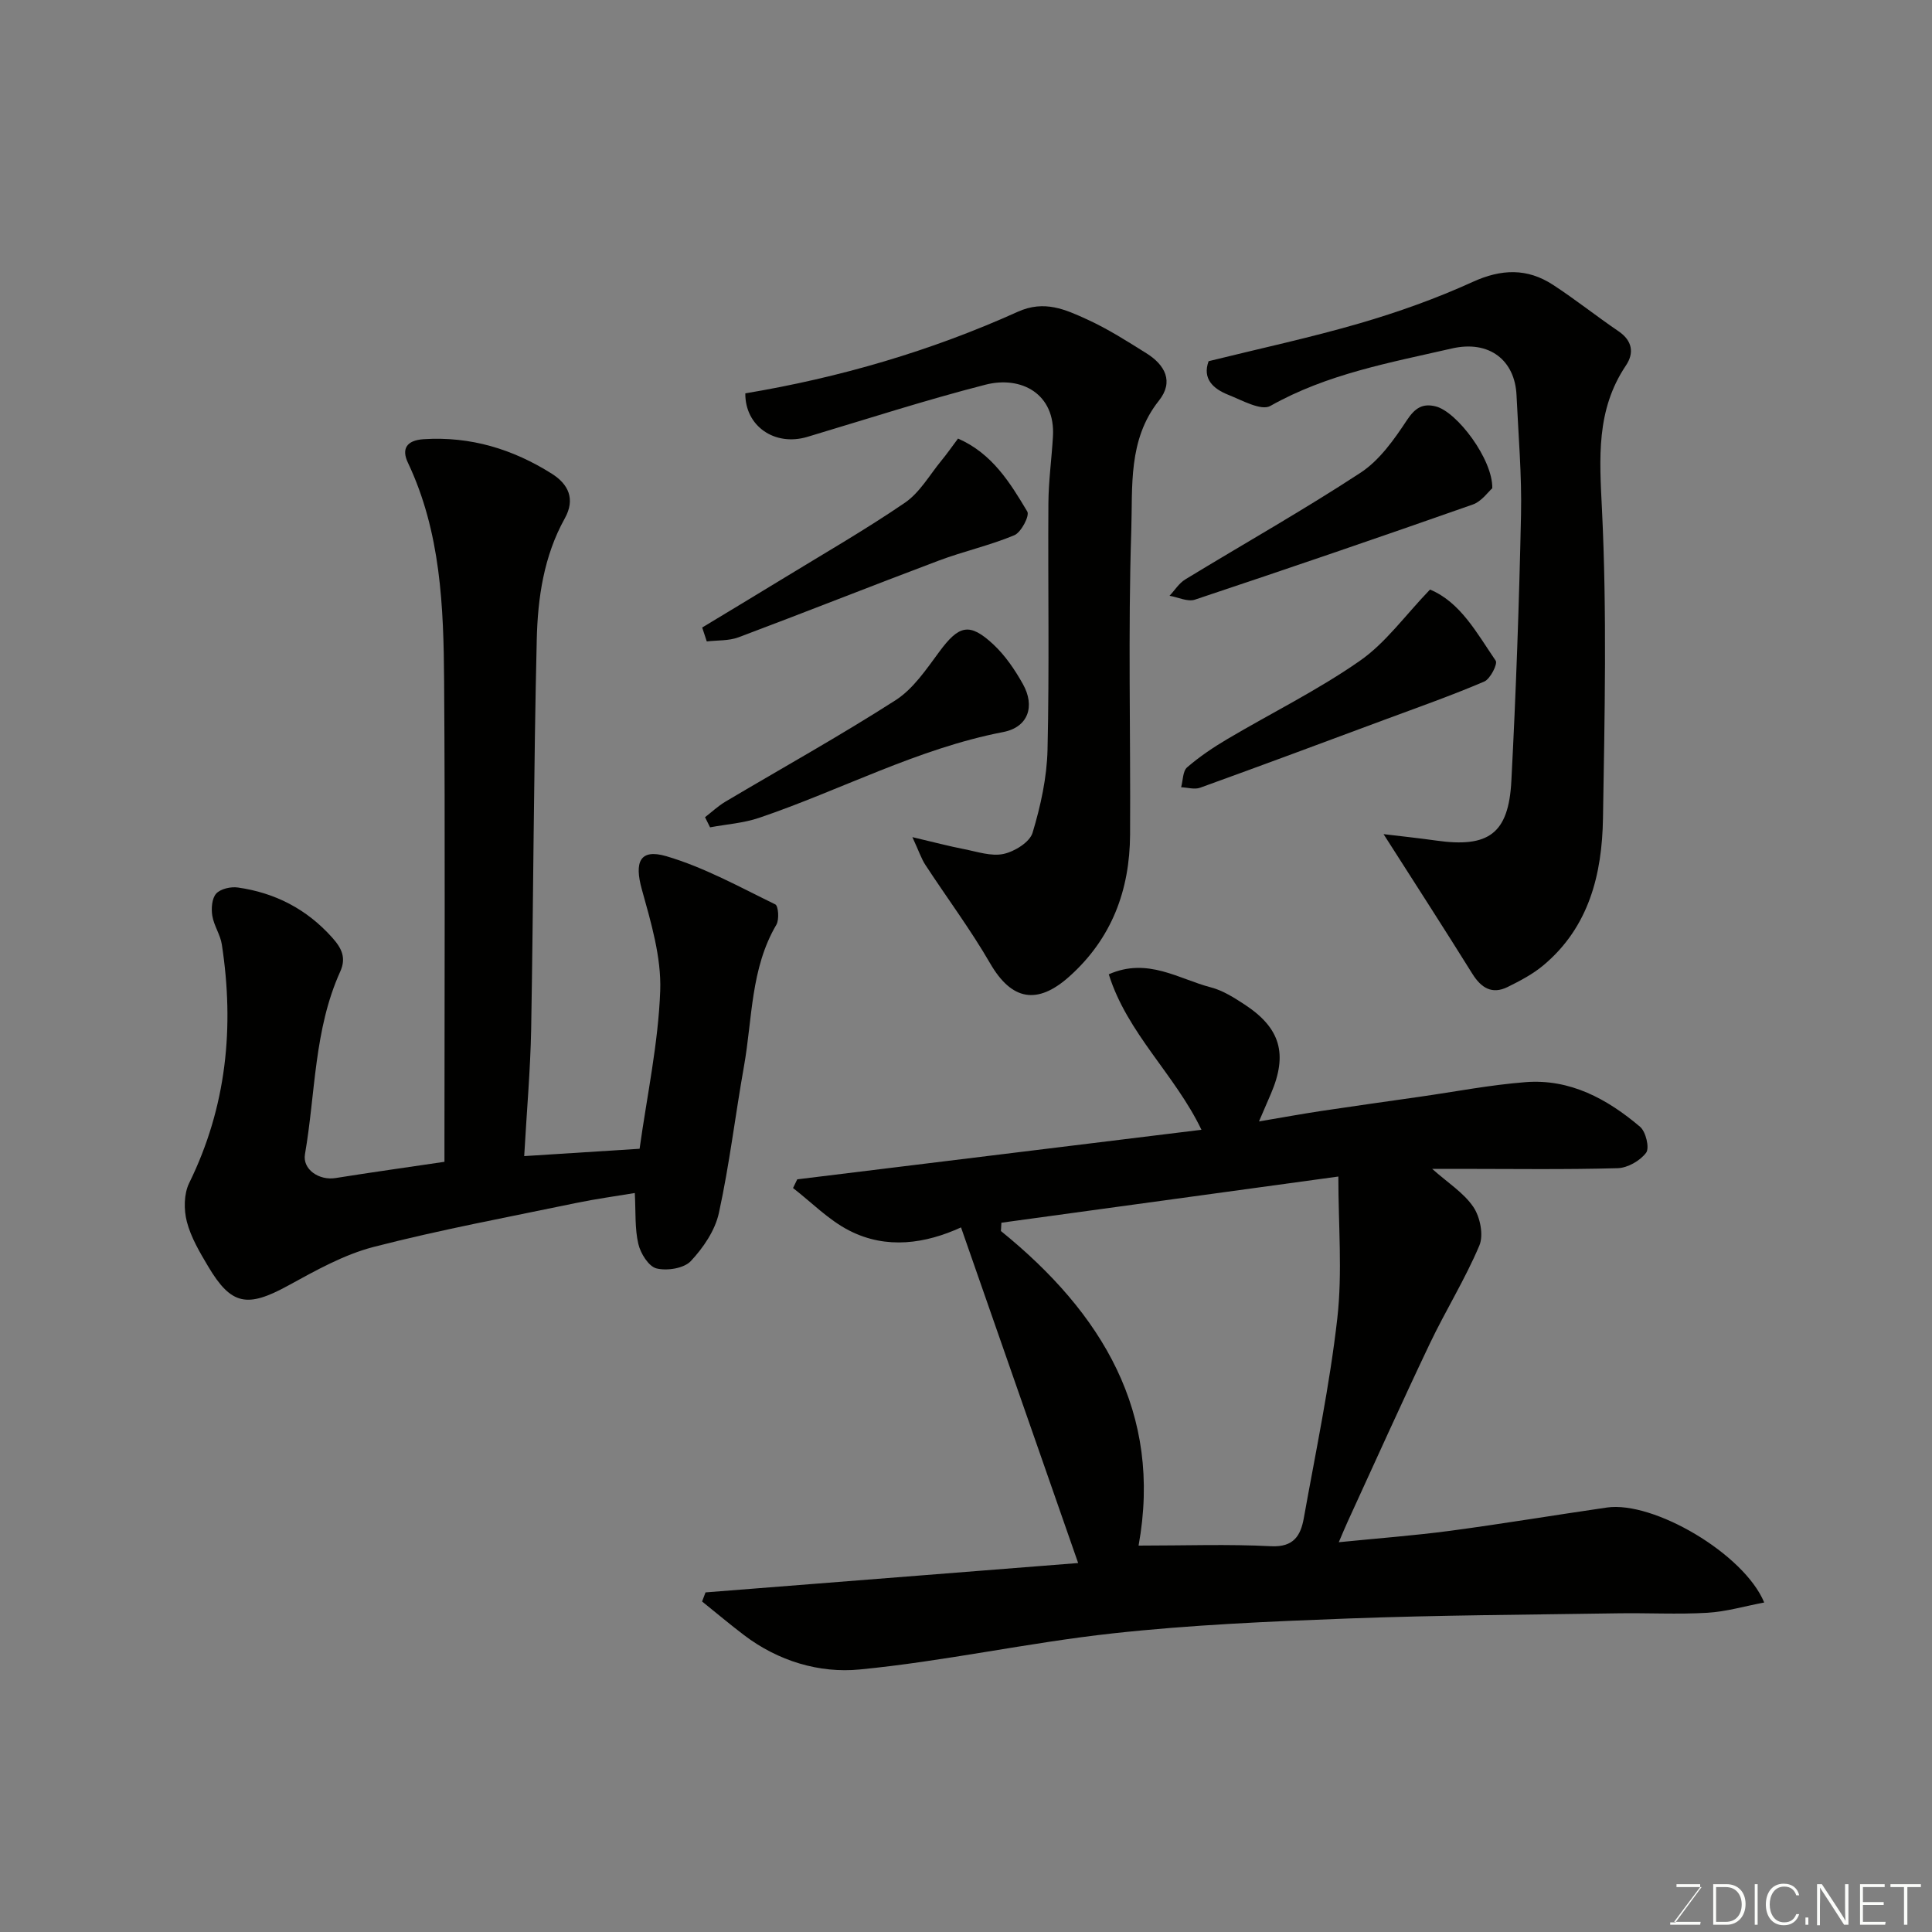 <svg enable-background="new 0 0 400 400" viewBox="0 0 400 400" xmlns="http://www.w3.org/2000/svg"><rect x="0" y="0" width="400" height="400" fill="#808080" stroke="none"/><g fill="#010100"><path d="m146.07 329.69c25.84-2.04 51.68-4.07 77.15-6.08-8-22.92-16.07-46.06-24.25-69.49-7.31 3.34-15.39 4.62-23.13.66-4.27-2.18-7.79-5.82-11.65-8.81.29-.6.58-1.2.87-1.8 27.7-3.4 55.4-6.79 83.69-10.26-5.47-11.42-15.38-19.98-19.19-32.19 8.06-3.56 14.45.97 21.16 2.71 2.47.64 4.79 2.13 6.97 3.55 7.39 4.85 8.99 10.21 5.43 18.49-.7 1.63-1.4 3.26-2.46 5.71 4.74-.8 8.83-1.55 12.93-2.17 6.79-1.02 13.59-1.97 20.38-2.94 7.28-1.04 14.53-2.45 21.85-3.02 9.24-.73 16.95 3.48 23.74 9.24 1.19 1.01 1.99 4.36 1.26 5.36-1.23 1.66-3.83 3.15-5.89 3.21-10.99.31-21.99.14-32.98.14-1.63 0-3.25 0-5.44 0 3.2 2.85 6.51 4.92 8.52 7.87 1.41 2.07 2.17 5.82 1.26 7.99-2.95 6.99-7.02 13.51-10.29 20.38-5.82 12.23-11.37 24.58-17.02 36.89-.54 1.17-1.02 2.36-1.8 4.17 8.05-.81 15.58-1.37 23.04-2.36 10.84-1.45 21.63-3.25 32.45-4.82 9.67-1.41 28.42 9.58 32.59 19.66-4.03.76-7.88 1.9-11.78 2.13-6.14.36-12.32.01-18.49.11-18.6.29-37.2.38-55.78 1.07-16.31.61-32.67 1.31-48.88 3.09-17.52 1.92-34.84 5.78-52.37 7.47-8.32.81-16.85-1.74-23.92-7.12-2.95-2.24-5.79-4.64-8.68-6.96.24-.63.48-1.26.71-1.88zm61.26-76.54c-.03.57-.07 1.15-.1 1.72 20.95 16.97 33.49 37.65 28.5 65.13 9.67 0 18.57-.33 27.43.13 4.72.24 6.14-2.25 6.78-5.82 2.47-13.78 5.37-27.52 6.94-41.41 1.07-9.47.21-19.16.21-29.31-23.87 3.27-46.82 6.42-69.76 9.56z"/><path d="m108.53 239.36c8.79-.56 16.34-1.04 23.89-1.52 1.54-11.03 3.87-21.83 4.27-32.7.25-6.98-1.91-14.18-3.82-21.06-1.54-5.56-.43-8.42 5.06-6.82 7.84 2.3 15.17 6.37 22.58 9.98.65.32.85 3.15.23 4.21-5.35 9.09-4.95 19.45-6.71 29.32-1.8 10.11-3 20.34-5.19 30.36-.79 3.62-3.23 7.21-5.82 9.97-1.42 1.51-4.93 2.06-7.11 1.51-1.62-.41-3.3-3.11-3.75-5.07-.75-3.19-.52-6.6-.73-10.54-3.88.65-8.01 1.21-12.07 2.05-14.02 2.92-28.13 5.53-41.99 9.11-6.18 1.6-12.02 4.89-17.7 8-8.45 4.63-11.78 4.11-16.56-3.94-1.75-2.94-3.57-6.01-4.42-9.26-.65-2.49-.63-5.76.47-8.01 7.75-15.77 9.39-32.28 6.77-49.39-.31-2.05-1.66-3.94-1.98-5.99-.24-1.49-.08-3.59.82-4.57.91-.99 3.03-1.46 4.49-1.25 7.7 1.1 14.24 4.46 19.52 10.37 2 2.24 2.94 4.2 1.65 7.06-5.43 12.01-5.1 25.15-7.29 37.79-.54 3.11 2.88 5.49 6.35 4.93 7.26-1.16 14.55-2.18 22.53-3.36 0-1.48 0-3.25 0-5.02 0-31.5.15-62.99-.07-94.49-.11-15.42-.68-30.85-7.5-45.24-1.33-2.8-.35-4.62 3.26-4.86 9.7-.62 18.46 2.05 26.54 7.15 3.44 2.17 4.91 5.25 2.68 9.25-4.34 7.8-5.6 16.46-5.8 25.08-.64 26.92-.69 53.86-1.16 80.79-.17 8.41-.91 16.8-1.44 26.16z"/><path d="m286.45 172.7c3.5.42 7.21.81 10.9 1.33 10.82 1.54 14.99-1.41 15.56-12.32.96-18.35 1.61-36.72 2-55.09.18-8.26-.55-16.54-.93-24.8-.33-7.22-5.62-11.46-13.4-9.67-12.8 2.94-25.82 5.26-37.58 11.9-1.88 1.06-5.86-1.18-8.7-2.31-3.11-1.24-5.41-3.31-4.07-6.96 10.56-2.61 21.06-4.87 31.34-7.86 7.94-2.32 15.81-5.12 23.33-8.55 5.94-2.71 11.3-2.88 16.63.6 4.64 3.02 8.99 6.5 13.58 9.62 2.89 1.97 3.24 4.53 1.52 7.08-6.21 9.25-5.48 19.19-4.96 29.8 1.04 21.28.56 42.65.21 63.98-.19 11.53-2.88 22.48-12.32 30.39-2.19 1.84-4.82 3.22-7.41 4.5-3.24 1.61-5.49.19-7.31-2.72-5.86-9.41-11.87-18.71-18.39-28.92z"/><path d="m154.31 81.44c19.51-3.26 38.39-8.76 56.41-16.89 5.51-2.49 9.87-.46 14.35 1.58 4.28 1.95 8.3 4.52 12.31 7.03 3.81 2.39 5.7 5.84 2.56 9.79-6.44 8.08-5.42 17.82-5.72 26.9-.68 20.97-.13 41.98-.25 62.97-.07 11.46-3.77 21.46-12.55 29.33-6.68 5.99-11.99 4.97-16.43-2.71-4.07-7.03-8.96-13.58-13.41-20.39-.83-1.27-1.31-2.77-2.68-5.73 4.55 1.07 7.59 1.88 10.68 2.48 2.72.53 5.64 1.54 8.18 1 2.29-.49 5.43-2.43 6.02-4.38 1.68-5.57 2.97-11.45 3.1-17.24.39-16.98.07-33.98.18-50.98.03-4.6.67-9.2.94-13.8.54-8.89-6.58-12.65-13.98-10.75-12.41 3.18-24.62 7.14-36.9 10.81-6.75 2-12.88-2.26-12.81-9.02z"/><path d="m308.96 101.09c-.83.72-2.2 2.72-4.05 3.37-19.11 6.72-38.29 13.28-57.51 19.69-1.5.5-3.5-.5-5.26-.8 1.08-1.14 1.96-2.6 3.26-3.39 12.09-7.37 24.45-14.33 36.29-22.09 3.92-2.57 6.94-6.85 9.59-10.87 1.68-2.54 3.26-3.54 5.97-2.86 4.41 1.11 11.85 10.99 11.71 16.95z"/><path d="m296.07 122.06c6.3 2.63 9.69 9.01 13.6 14.73.45.65-1.12 3.79-2.38 4.32-6.71 2.87-13.61 5.3-20.46 7.84-12.77 4.75-25.54 9.51-38.36 14.14-1.15.42-2.61-.05-3.93-.1.39-1.41.33-3.33 1.24-4.12 2.57-2.22 5.44-4.15 8.37-5.88 9.11-5.39 18.68-10.1 27.33-16.13 5.36-3.7 9.35-9.35 14.59-14.8z"/><path d="m145.38 129.92c5.42-3.28 10.86-6.54 16.27-9.85 8.61-5.27 17.38-10.3 25.71-15.99 3.07-2.1 5.1-5.74 7.55-8.72 1.14-1.38 2.16-2.85 3.44-4.56 7.09 3.1 10.78 9.15 14.34 15.11.52.86-1.27 4.31-2.68 4.9-5.06 2.12-10.5 3.32-15.66 5.26-13.85 5.21-27.61 10.68-41.46 15.88-2.01.75-4.37.59-6.56.85-.31-.96-.63-1.92-.95-2.88z"/><path d="m145.97 169.19c1.39-1.07 2.69-2.3 4.18-3.19 11.77-6.99 23.75-13.64 35.27-21.03 3.66-2.35 6.37-6.41 9.05-10.03 4.05-5.49 6.24-6.13 11.18-1.53 2.46 2.29 4.46 5.24 6.12 8.2 2.59 4.61 1.11 8.95-4.06 9.95-17.77 3.43-33.63 12.03-50.53 17.76-3.24 1.1-6.78 1.34-10.17 1.97-.36-.7-.7-1.4-1.04-2.1z"/></g><path d="m346.9 398 5.4-7.3h-5.2v-.6h4.9v.6l-5.4 7.2h5.5l-.1.6h-6.2v-.5z" fill="#fbfcfa"/><path d="m354.7 390.1h2.8c2.3 0 3.9 1.6 3.9 4.1s-1.6 4.3-3.9 4.3h-2.8zm.6 7.8h2c2.2 0 3.3-1.6 3.3-3.6 0-1.8-1-3.6-3.3-3.6h-2z" fill="#fbfcfa"/><path d="m363.9 390.1v8.4h-.6v-8.4z" fill="#fbfcfa"/><path d="m372.5 396.3c-.4 1.3-1.4 2.3-3.2 2.3-2.4 0-3.7-1.9-3.7-4.3 0-2.3 1.2-4.3 3.7-4.3 1.8 0 2.9 1 3.2 2.4h-.6c-.4-1.1-1.1-1.8-2.5-1.8-2.1 0-3 1.9-3 3.7s.9 3.7 3 3.7c1.4 0 2.1-.7 2.5-1.7z" fill="#fbfcfa"/><path d="m373.8 398.5v-1.5h.6v1.5z" fill="#fbfcfa"/><path d="m376.2 398.5v-8.4h1c1.3 2 4.4 6.6 4.9 7.6-.1-1.2-.1-2.4-.1-3.8v-3.8h.7v8.4h-.9c-1.2-1.9-4.4-6.8-5-7.7.1 1.1 0 2.3 0 3.9v3.9h-.6z" fill="#fbfcfa"/><path d="m390 394.4h-4.3v3.5h4.7l-.1.6h-5.2v-8.4h5.1v.6h-4.5v3.1h4.3z" fill="#fbfcfa"/><path d="m394.2 390.7h-2.8v-.6h6.3v.6h-2.8v7.8h-.7z" fill="#fbfcfa"/></svg>